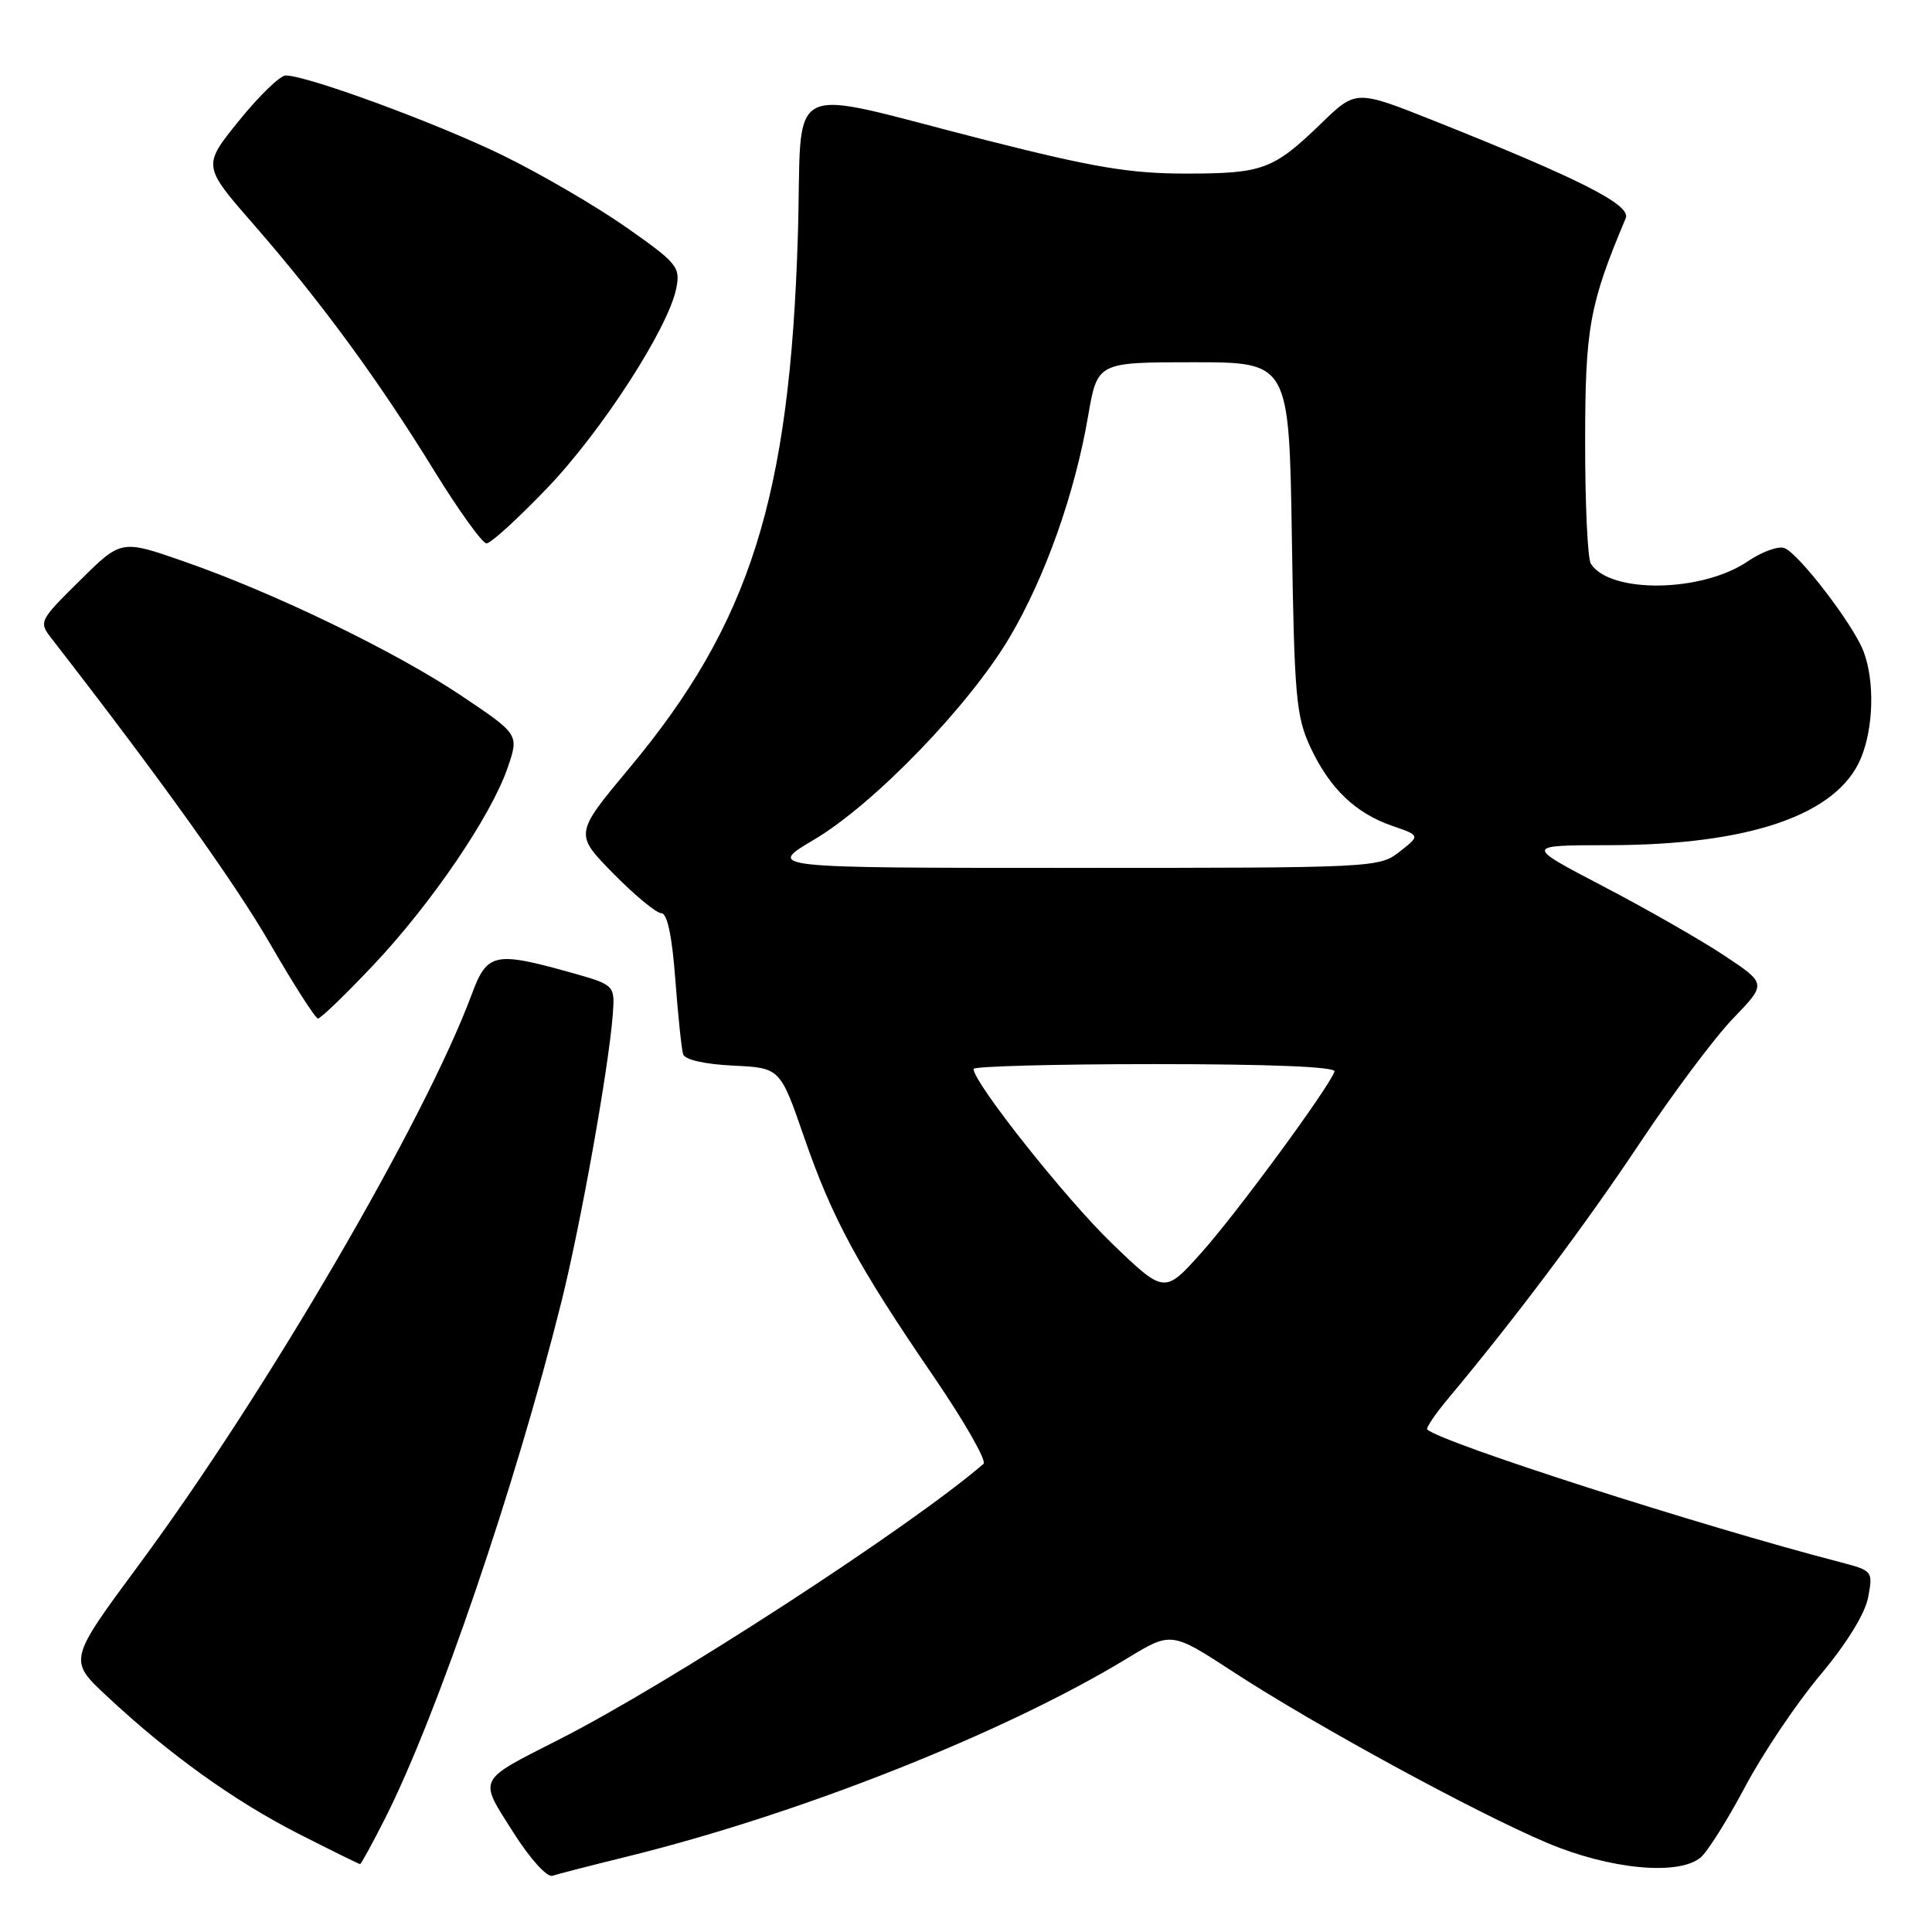 <?xml version="1.0" encoding="UTF-8" standalone="no"?>
<!DOCTYPE svg PUBLIC "-//W3C//DTD SVG 1.1//EN" "http://www.w3.org/Graphics/SVG/1.1/DTD/svg11.dtd" >
<svg xmlns="http://www.w3.org/2000/svg" xmlns:xlink="http://www.w3.org/1999/xlink" version="1.1" viewBox="0 0 256 256">
 <g >
 <path fill="currentColor"
d=" M 83.00 246.03 C 105.93 240.39 133.07 229.64 149.36 219.74 C 155.21 216.18 155.21 216.18 163.53 221.61 C 174.33 228.64 195.47 240.16 205.00 244.19 C 213.30 247.70 222.40 248.57 225.34 246.13 C 226.24 245.38 228.90 241.16 231.24 236.75 C 233.58 232.34 238.06 225.68 241.19 221.95 C 244.71 217.75 247.13 213.82 247.54 211.65 C 248.19 208.18 248.14 208.12 243.85 207.00 C 225.20 202.15 191.06 191.18 189.12 189.42 C 188.91 189.23 190.17 187.37 191.91 185.29 C 200.79 174.67 210.08 162.28 217.26 151.50 C 221.65 144.90 227.23 137.44 229.67 134.92 C 234.09 130.34 234.09 130.34 228.47 126.61 C 225.38 124.56 218.16 120.43 212.43 117.44 C 202.01 112.00 202.01 112.00 213.25 111.99 C 231.87 111.96 243.45 107.96 246.58 100.47 C 248.26 96.43 248.42 90.23 246.93 86.32 C 245.59 82.78 238.37 73.36 236.44 72.62 C 235.65 72.31 233.44 73.12 231.54 74.41 C 225.49 78.51 213.32 78.68 210.79 74.69 C 210.37 74.03 210.03 66.75 210.04 58.50 C 210.04 43.44 210.61 40.32 215.42 28.91 C 216.16 27.16 209.40 23.73 190.01 16.00 C 179.68 11.89 179.68 11.89 175.09 16.33 C 168.72 22.49 167.35 23.00 157.12 23.00 C 149.77 23.00 144.92 22.19 130.81 18.61 C 103.14 11.60 106.38 9.97 105.72 31.23 C 104.66 65.93 99.39 82.59 83.43 101.73 C 76.11 110.50 76.11 110.50 81.27 115.75 C 84.11 118.64 86.97 121.00 87.63 121.00 C 88.41 121.00 89.05 124.00 89.48 129.75 C 89.84 134.56 90.31 139.04 90.52 139.70 C 90.75 140.42 93.40 141.02 97.14 141.20 C 103.37 141.50 103.37 141.50 106.54 150.66 C 110.28 161.47 113.64 167.68 123.70 182.38 C 127.79 188.36 130.77 193.58 130.32 193.97 C 120.69 202.29 88.77 223.03 74.16 230.45 C 63.11 236.07 63.39 235.51 67.97 242.73 C 70.23 246.30 72.48 248.79 73.21 248.55 C 73.92 248.31 78.33 247.18 83.00 246.03 Z  M 51.04 240.92 C 57.95 227.23 68.27 197.00 74.39 172.50 C 76.95 162.23 80.64 141.61 81.19 134.50 C 81.49 130.51 81.49 130.51 75.50 128.83 C 65.52 126.05 64.54 126.27 62.51 131.75 C 56.31 148.45 35.21 184.62 18.46 207.27 C 9.06 219.98 9.06 219.98 14.12 224.71 C 22.33 232.39 30.97 238.60 39.47 242.94 C 43.86 245.17 47.56 247.00 47.71 247.00 C 47.85 247.00 49.35 244.26 51.04 240.92 Z  M 49.48 127.87 C 57.21 119.68 65.11 108.05 67.28 101.69 C 68.77 97.31 68.77 97.31 61.14 92.19 C 52.39 86.32 36.27 78.52 24.28 74.36 C 16.06 71.50 16.06 71.50 10.58 76.93 C 5.21 82.22 5.13 82.40 6.79 84.55 C 21.16 103.06 31.02 116.83 35.72 124.94 C 38.90 130.43 41.78 134.94 42.13 134.96 C 42.47 134.98 45.78 131.79 49.48 127.87 Z  M 72.49 64.69 C 79.73 57.14 88.55 43.49 89.61 38.21 C 90.17 35.39 89.76 34.88 83.01 30.14 C 79.04 27.36 71.68 23.06 66.65 20.60 C 57.91 16.33 40.71 10.00 37.85 10.00 C 37.11 10.01 34.33 12.70 31.67 15.99 C 26.83 21.97 26.83 21.97 33.60 29.73 C 42.46 39.89 50.11 50.31 57.48 62.29 C 60.77 67.63 63.91 72.00 64.47 72.00 C 65.03 72.00 68.64 68.71 72.49 64.69 Z  M 147.28 164.70 C 141.18 158.81 129.00 143.45 129.00 141.64 C 129.00 141.29 139.84 141.00 153.08 141.00 C 168.36 141.00 177.04 141.36 176.83 141.98 C 176.11 144.10 163.84 160.80 159.20 165.98 C 154.29 171.46 154.29 171.46 147.28 164.70 Z  M 107.86 111.26 C 115.81 106.56 128.43 93.50 133.79 84.43 C 138.50 76.46 142.42 65.40 144.18 55.13 C 145.41 48.00 145.41 48.00 158.11 48.00 C 170.81 48.00 170.81 48.00 171.18 71.25 C 171.50 92.30 171.74 94.93 173.63 99.00 C 176.18 104.47 179.60 107.75 184.50 109.44 C 188.19 110.71 188.19 110.71 185.46 112.85 C 182.77 114.97 182.14 115.00 142.14 115.00 C 101.55 115.00 101.55 115.00 107.86 111.26 Z "/>
</g>
</svg>